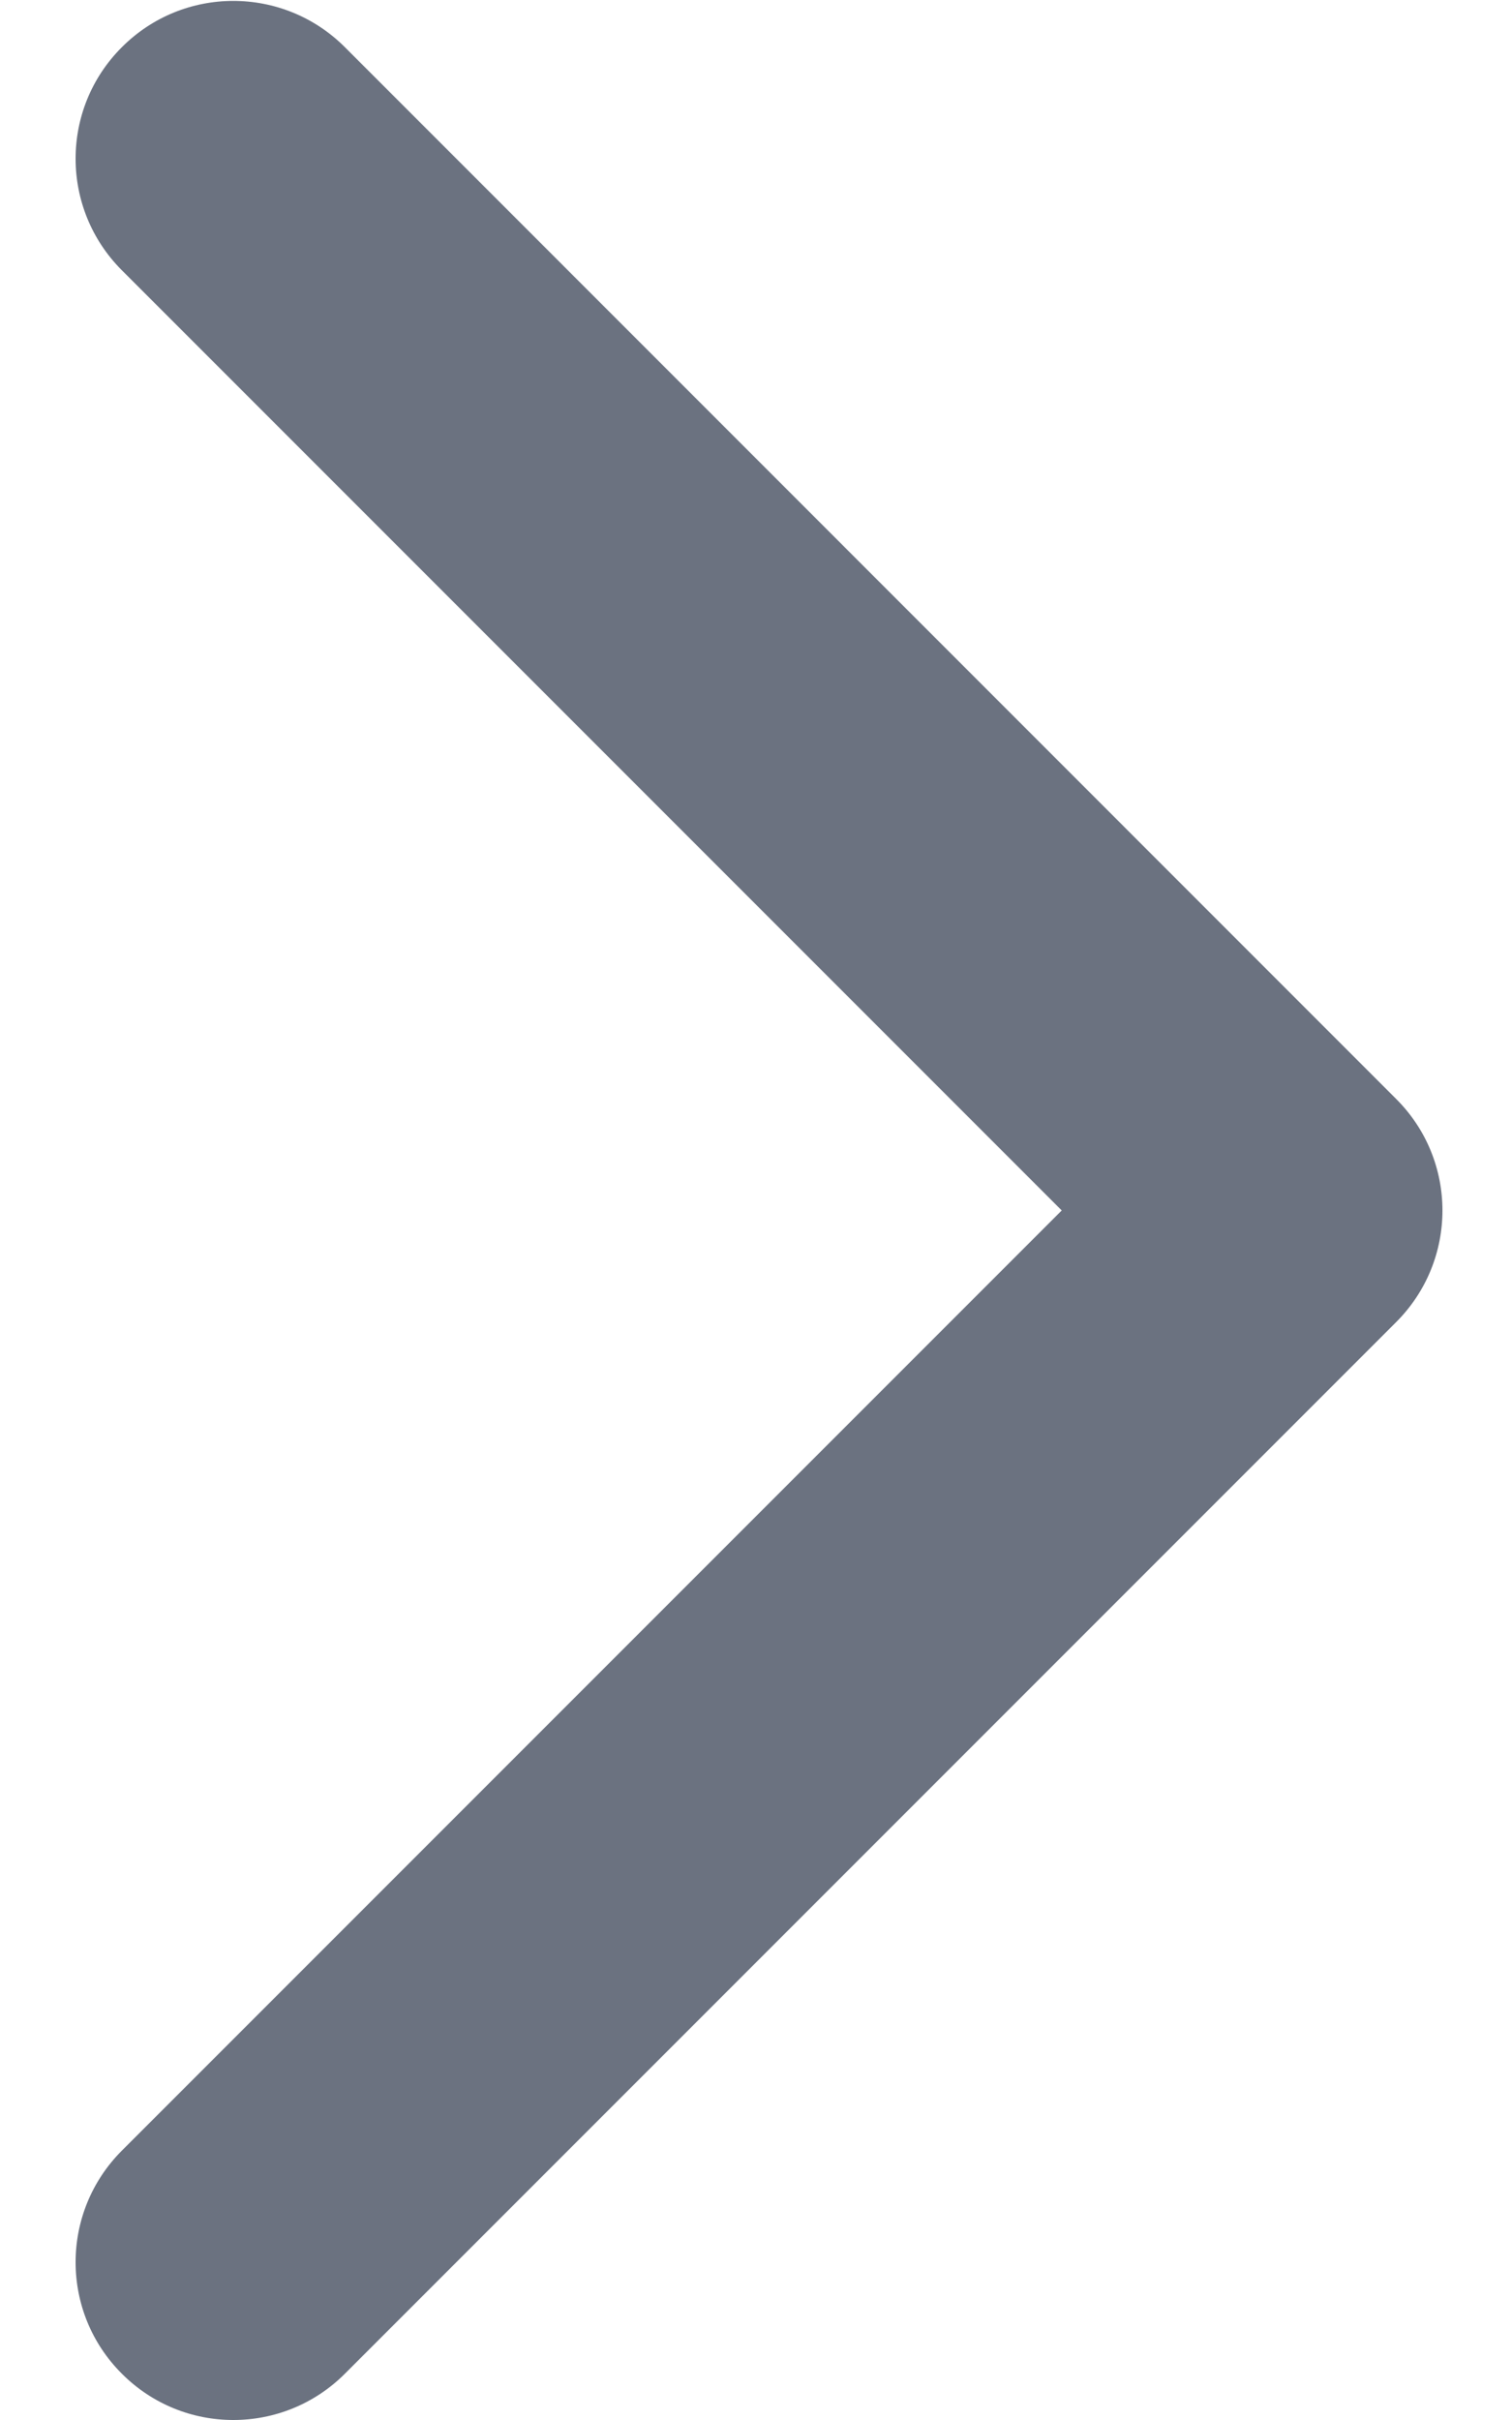 <svg width="10" height="16" viewBox="0 0 10 16" fill="none" xmlns="http://www.w3.org/2000/svg">
<path fill-rule="evenodd" clip-rule="evenodd" d="M0.806 15.694C0.398 15.287 0.398 14.627 0.806 14.219L7.022 8.003L0.806 1.787C0.398 1.379 0.398 0.719 0.806 0.312C1.213 -0.096 1.873 -0.096 2.281 0.312L9.234 7.266C9.642 7.673 9.642 8.333 9.234 8.741L2.281 15.694C1.873 16.102 1.213 16.102 0.806 15.694Z" fill="#6B7280"/>
</svg>

